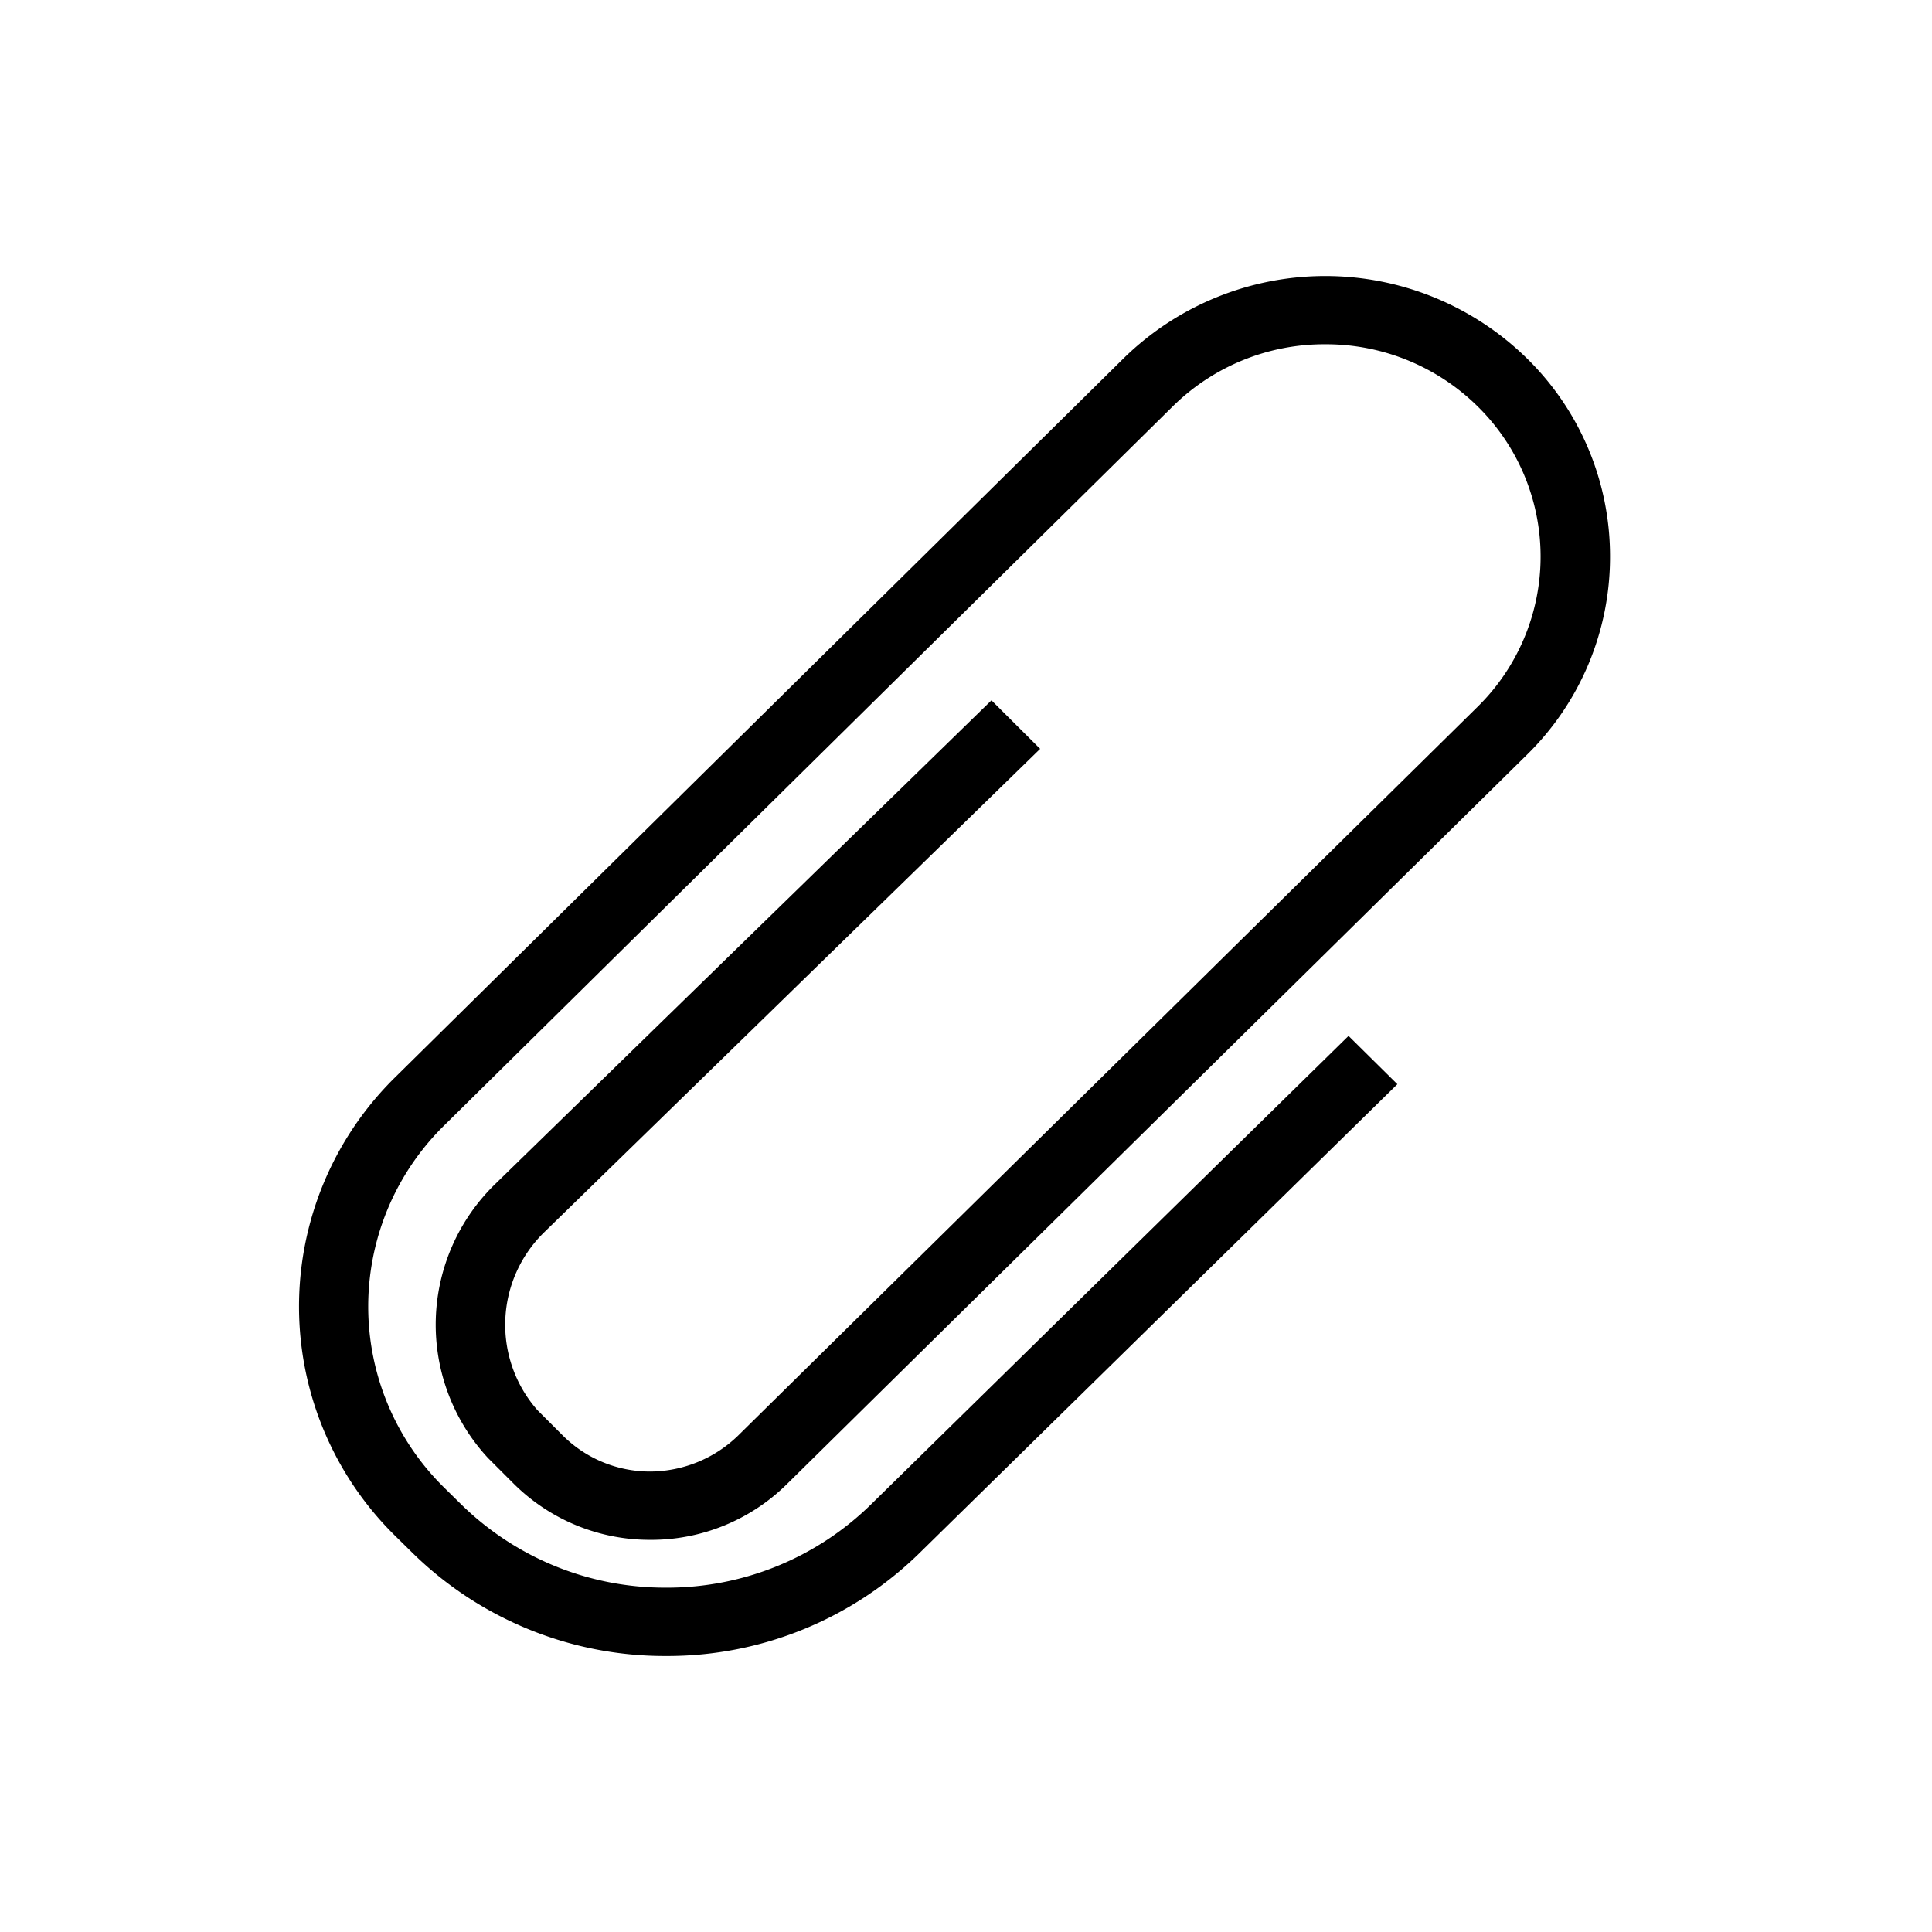 <svg xmlns="http://www.w3.org/2000/svg" xmlns:xlink="http://www.w3.org/1999/xlink" width="84" height="84" viewBox="0 0 84 84">
  <defs>
    <clipPath id="clip-_3x_39">
      <rect width="84" height="84"/>
    </clipPath>
  </defs>
  <g id="_3x_39" data-name="@3x – 39" clip-path="url(#clip-_3x_39)">
    <g id="Group_294" data-name="Group 294" transform="translate(-7215.979 3099.935)">
      <g id="Group_293" data-name="Group 293" transform="translate(7228.98 -3087.935)">
        <path id="Path_129" data-name="Path 129" d="M7244.944-3027.935a15.661,15.661,0,0,1-11.069-4.521l-.711-.7a13.977,13.977,0,0,1-.007-19.938l31.684-31.271a12.527,12.527,0,0,1,17.513,0,12.041,12.041,0,0,1,3.626,8.63,12.037,12.037,0,0,1-3.626,8.629l-32.164,31.7a8.385,8.385,0,0,1-5.927,2.42h-.028a8.385,8.385,0,0,1-5.937-2.456l-1.1-1.1a8.524,8.524,0,0,1,.354-11.954l21.534-20.99,2.117,2.11-21.528,20.984a5.617,5.617,0,0,0-.333,7.764l1.1,1.1a5.372,5.372,0,0,0,3.8,1.573,5.533,5.533,0,0,0,3.815-1.55l32.165-31.7a9.155,9.155,0,0,0,0-13.062,9.385,9.385,0,0,0-6.627-2.7,9.381,9.381,0,0,0-6.625,2.7L7235.289-3051a11.035,11.035,0,0,0,0,15.742l.711.7a12.652,12.652,0,0,0,8.94,3.651,12.656,12.656,0,0,0,8.942-3.651l20.729-20.338,2.124,2.1-20.727,20.335A15.666,15.666,0,0,1,7244.944-3027.935Z" transform="translate(-7228.98 3087.935)"/>
      </g>
    </g>
  </g>
</svg>
